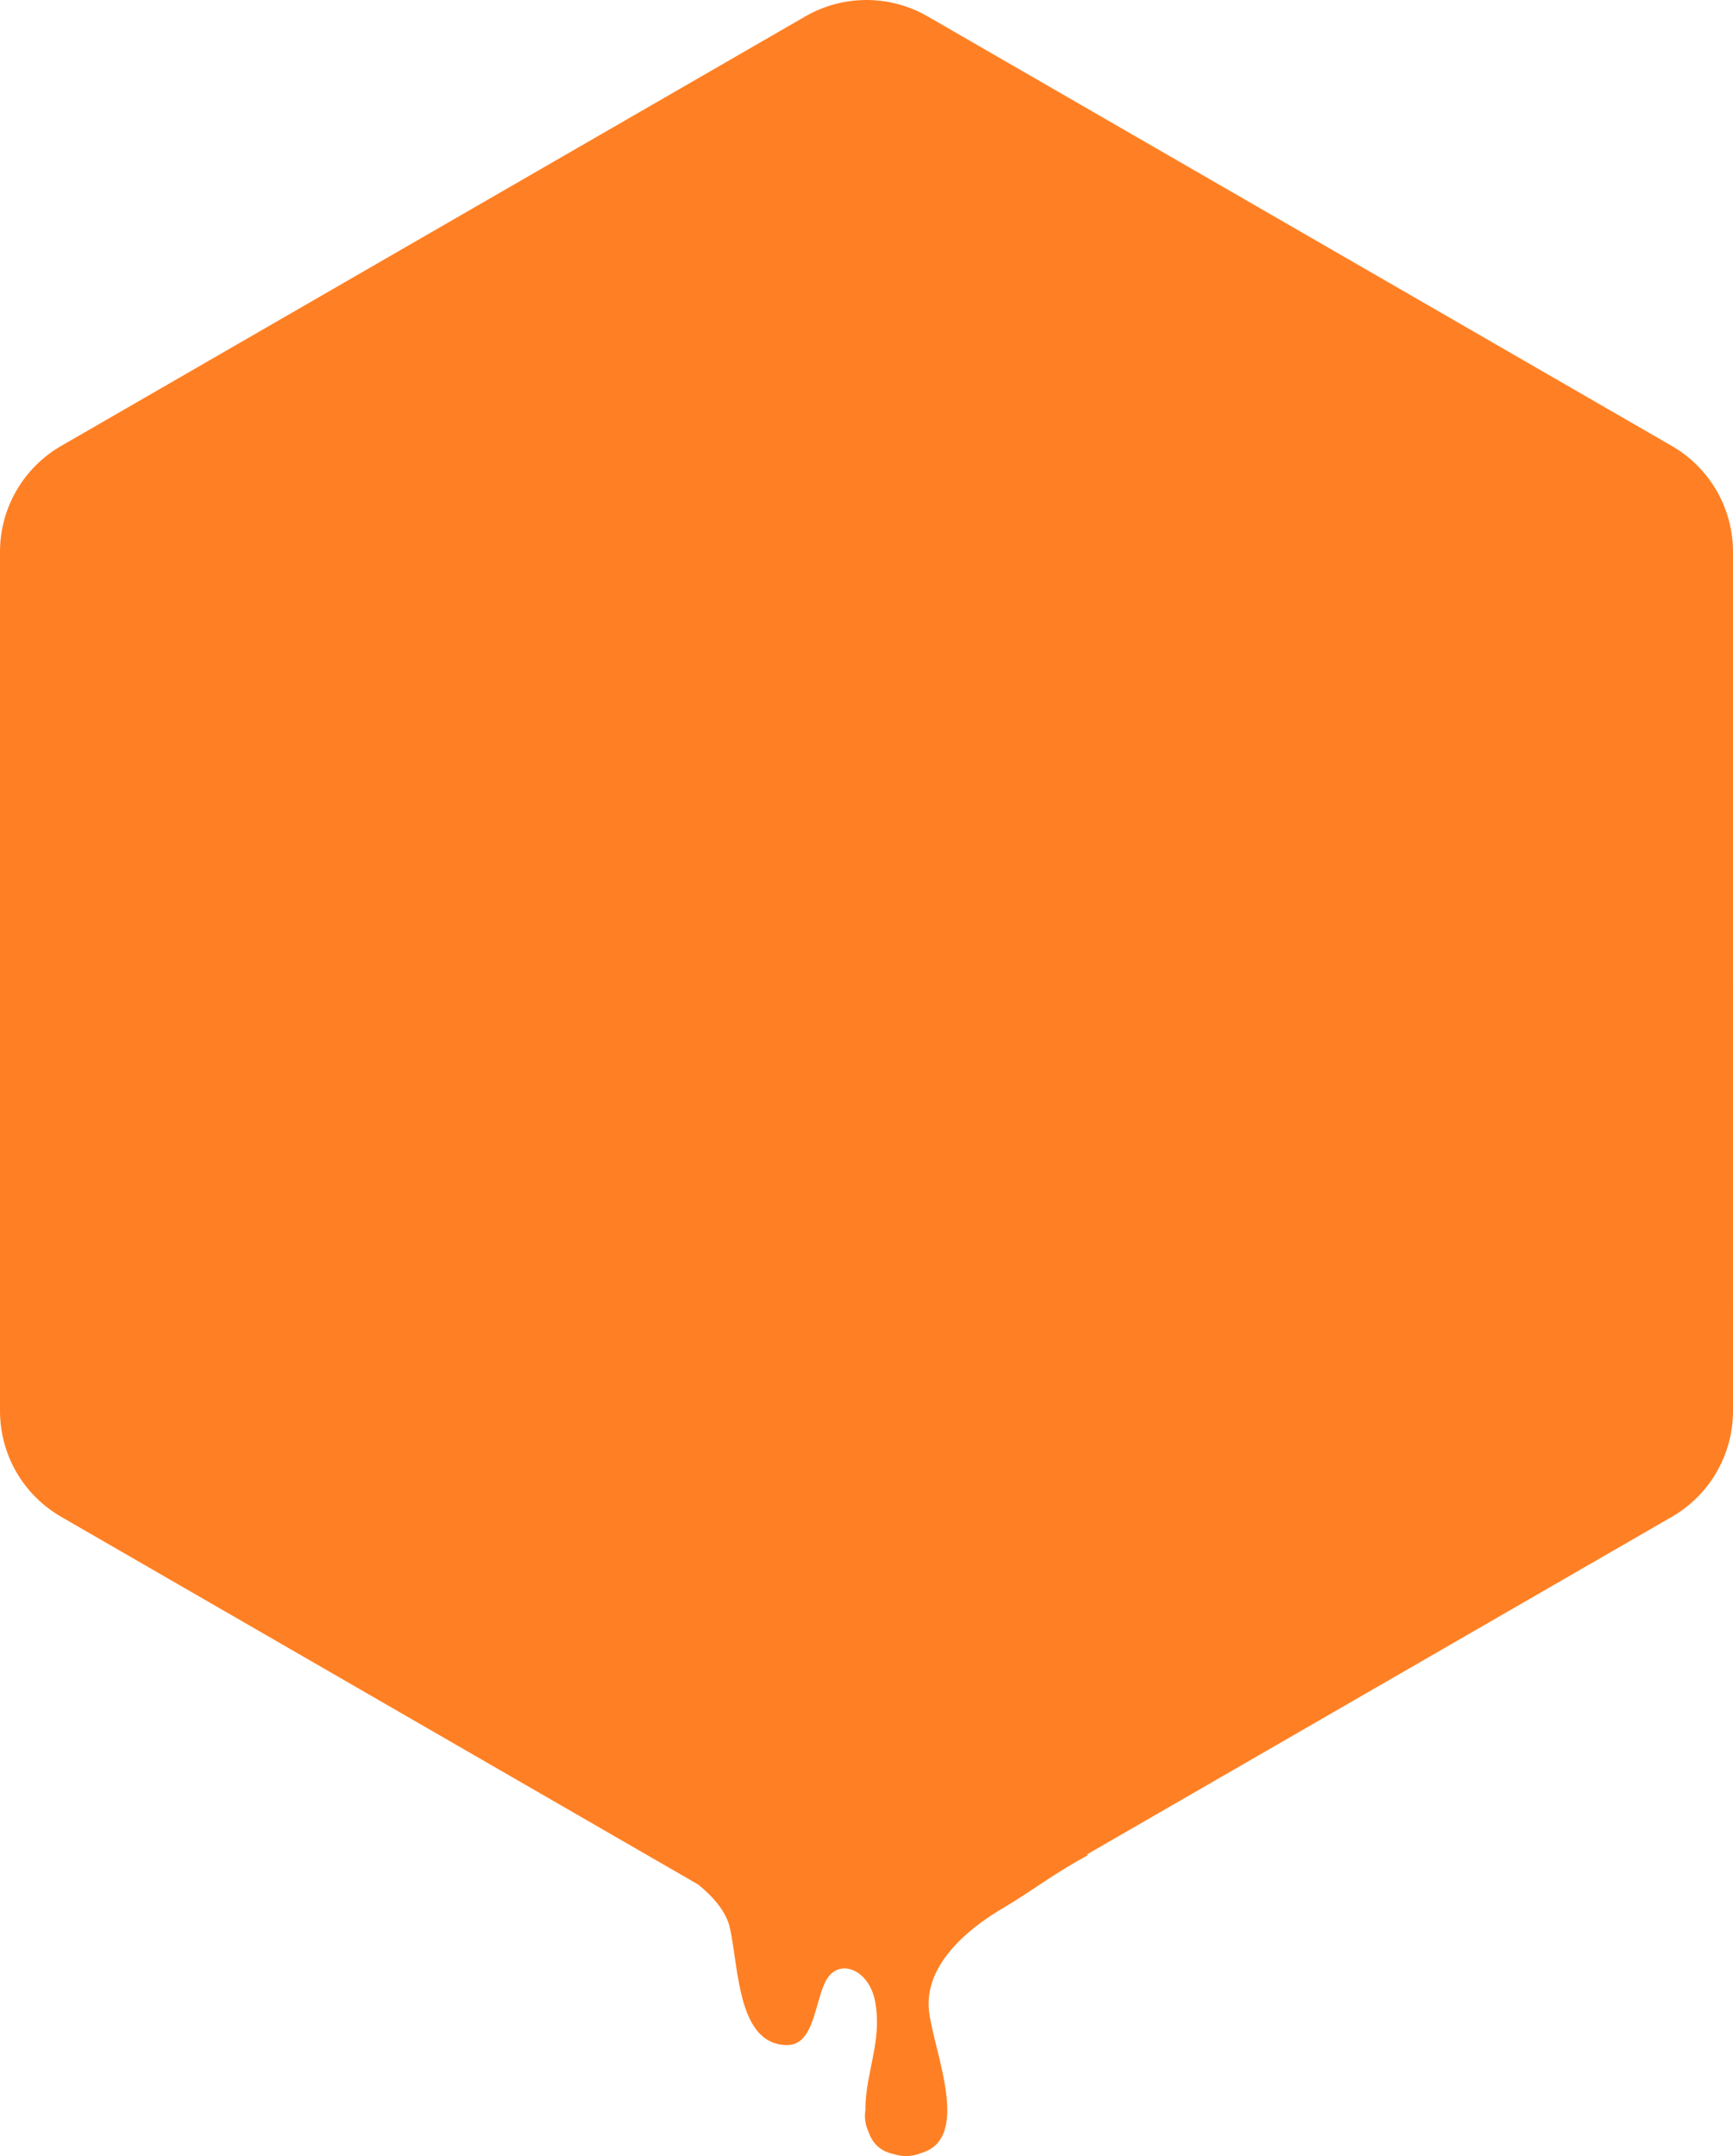 <svg version="1.1" id="图层_1" x="0px" y="0px" width="176.542px" height="219.698px" viewBox="0 0 176.542 219.698" enable-background="new 0 0 176.542 219.698" xml:space="preserve" xmlns="http://www.w3.org/2000/svg" xmlns:xlink="http://www.w3.org/1999/xlink" xmlns:xml="http://www.w3.org/XML/1998/namespace">
  <path fill="#FF8024" d="M176.54,56.228c0-4.449-2.373-8.561-6.225-10.784L94.497,1.669C92.569,0.559,90.418,0,88.27,0
	c-2.149,0-4.299,0.559-6.227,1.669L6.224,45.443C2.373,47.667,0,51.778,0,56.228l0.001,87.547c0,4.449,2.373,8.559,6.225,10.781
	l64.906,37.476c1.498,1.23,2.844,2.725,3.222,4.413c0.918,4.108,0.772,11.939,5.849,11.939c2.9,0,2.789-4.929,4.125-6.863
	c1.337-1.935,4.237-0.788,4.832,2.477c0.602,3.297-0.479,6.078-0.872,9.092c-0.085,0.652-0.135,1.311-0.132,1.945
	c-0.02,0.165-0.05,0.326-0.05,0.496c0,0.612,0.14,1.189,0.376,1.712c0.386,1.12,1.162,1.962,2.552,2.247
	c0.393,0.123,0.805,0.208,1.238,0.208c0.578,0,1.129-0.118,1.631-0.332c5.076-1.536,1.234-10.286,0.742-14.397
	c-0.537-4.514,3.574-8.237,7.633-10.601c2.576-1.499,5.09-3.481,8.617-5.366L110.66,189l59.657-34.443
	c3.85-2.223,6.225-6.332,6.225-10.781L176.54,56.228z" class="color c1"/>
</svg>